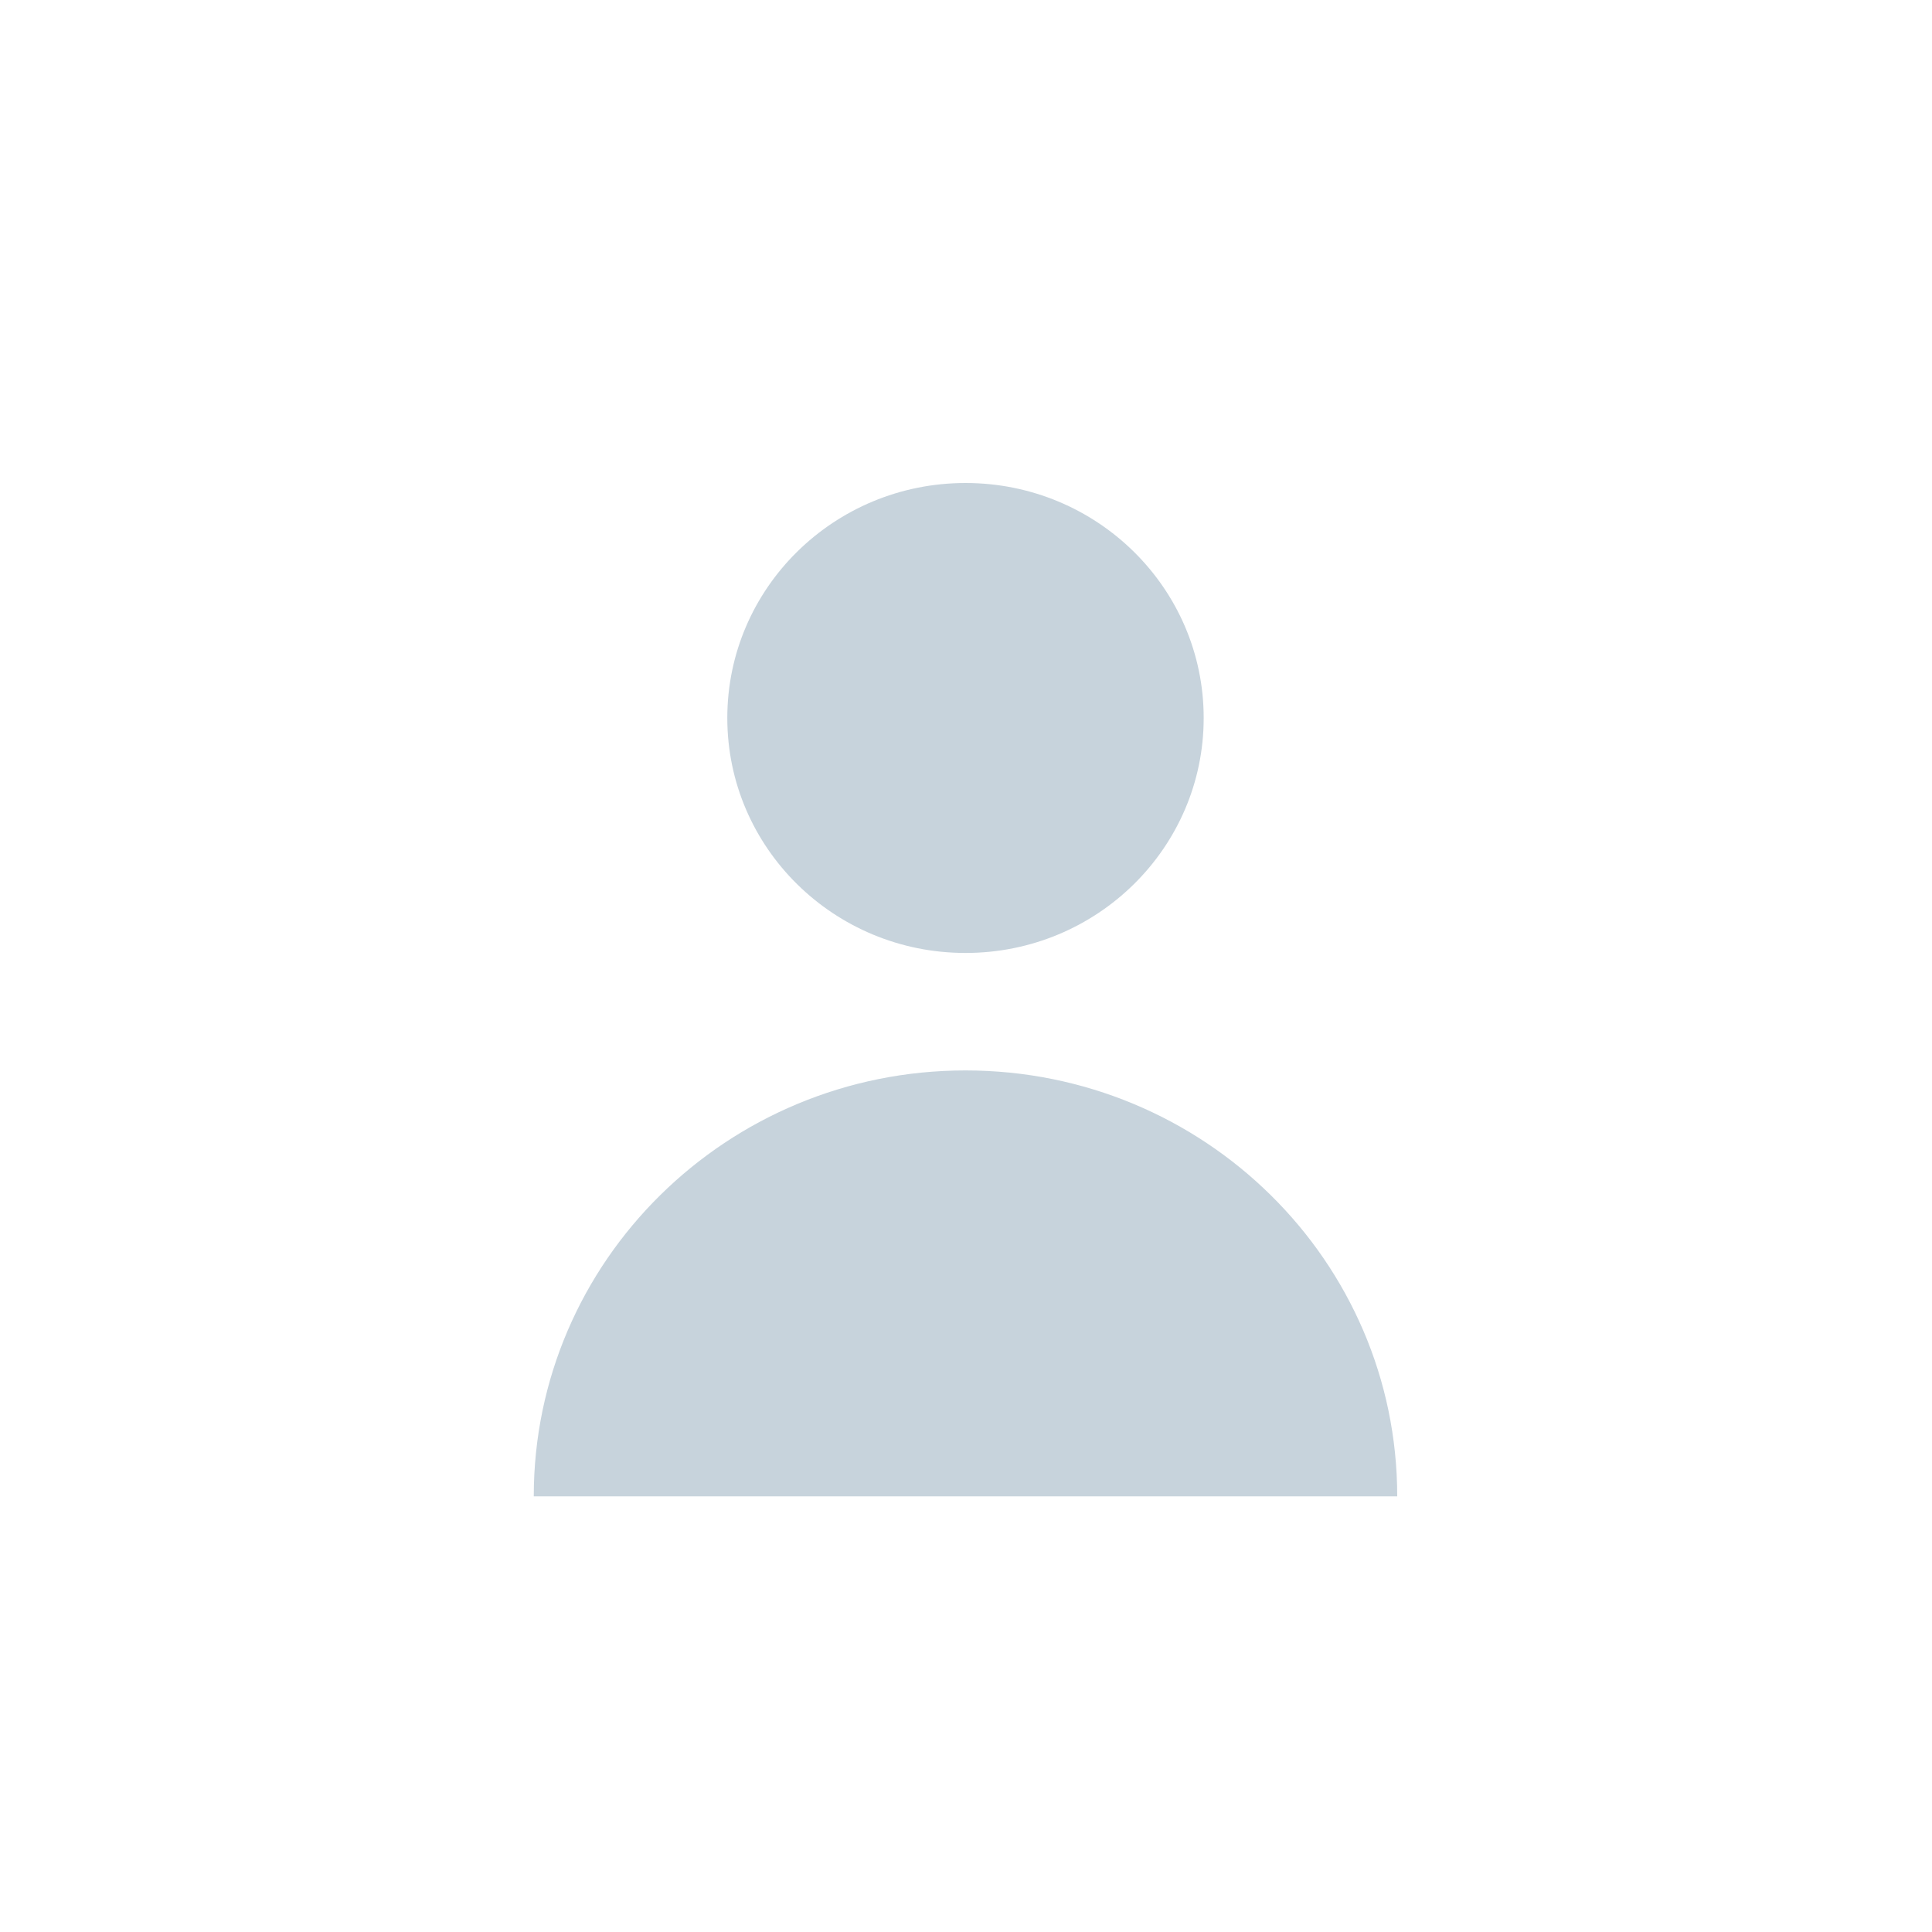 <svg width="40" height="40" viewBox="0 0 40 40" fill="none" xmlns="http://www.w3.org/2000/svg">
<path fill-rule="evenodd" clip-rule="evenodd" d="M24.921 14.865C24.921 17.552 22.713 19.73 19.99 19.73C17.266 19.73 15.058 17.552 15.058 14.865C15.058 12.178 17.266 10 19.99 10C22.713 10 24.921 12.178 24.921 14.865ZM11.051 30.98C11.051 26.11 15.053 22.162 19.99 22.162C24.926 22.162 28.928 26.11 28.928 30.98H11.051Z" fill="#C7D3DC"/>
</svg>

